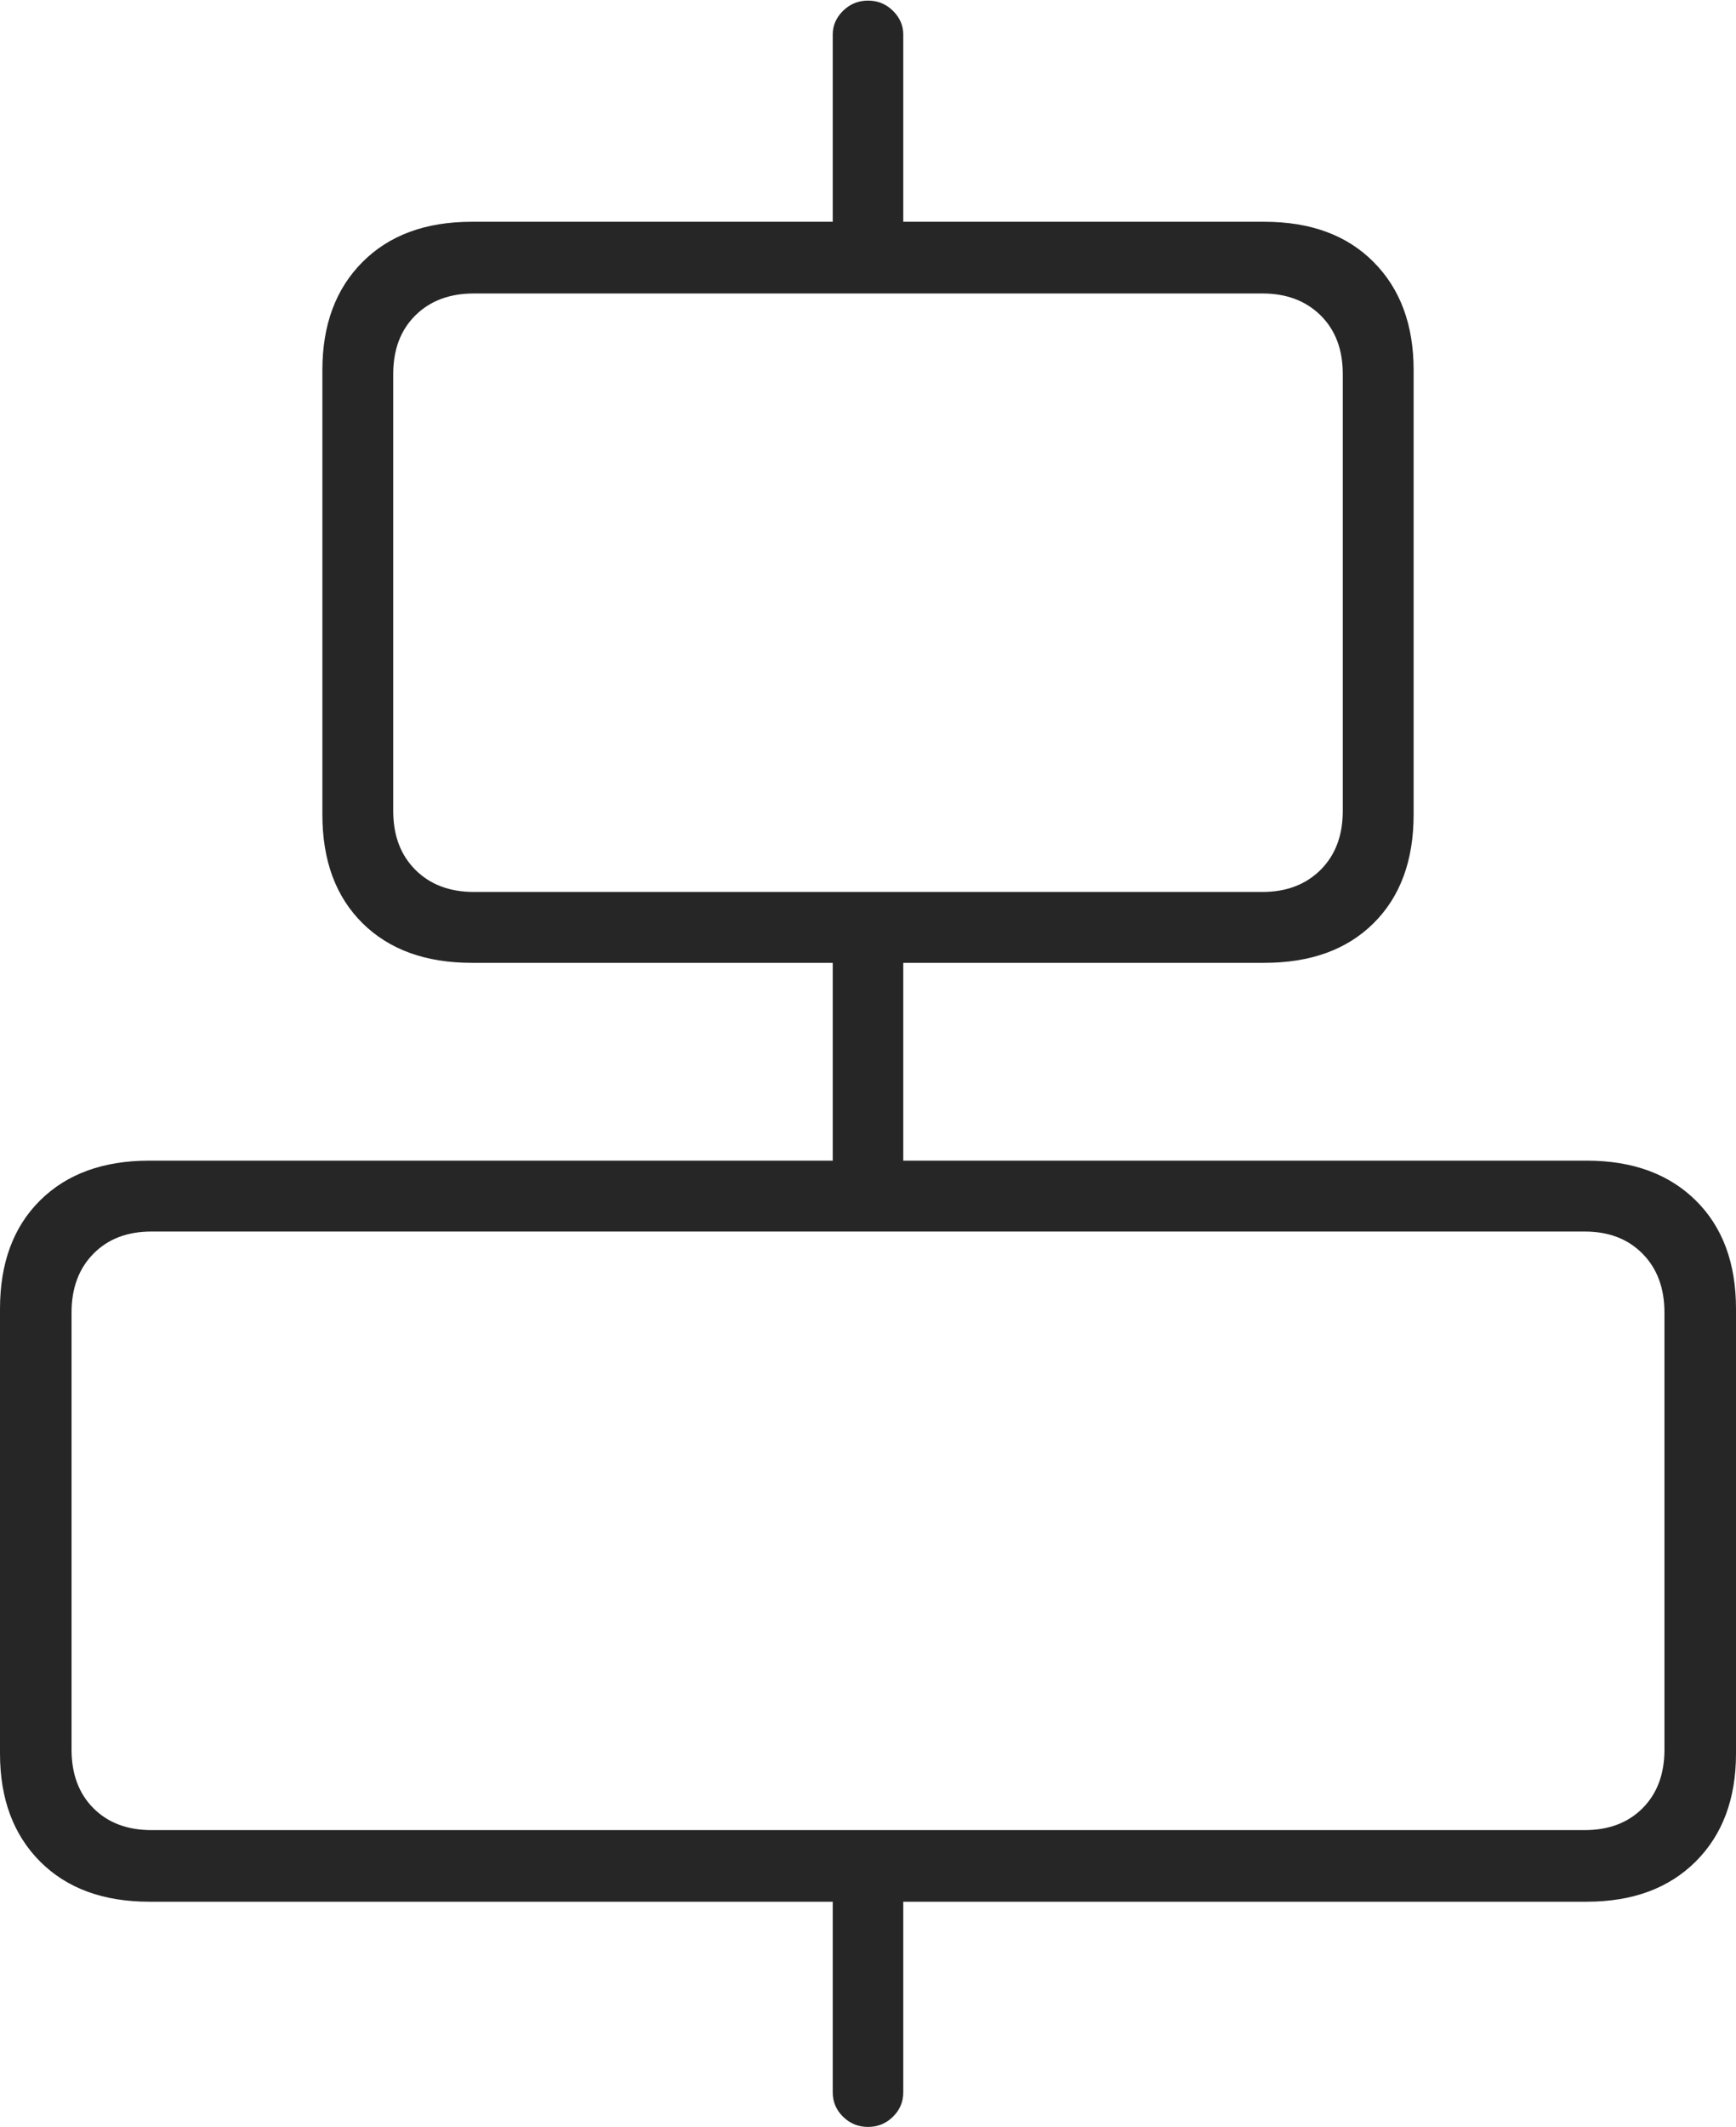 <?xml version="1.0" encoding="UTF-8"?>
<!--Generator: Apple Native CoreSVG 175-->
<!DOCTYPE svg
PUBLIC "-//W3C//DTD SVG 1.1//EN"
       "http://www.w3.org/Graphics/SVG/1.1/DTD/svg11.dtd">
<svg version="1.1" xmlns="http://www.w3.org/2000/svg" xmlns:xlink="http://www.w3.org/1999/xlink" width="17.178" height="21.032">
 <g>
  <rect height="21.032" opacity="0" width="17.178" x="0" y="0"/>
  <path d="M4.667 9.521L12.511 9.521Q13.197 9.521 13.592 9.129Q13.988 8.736 13.988 8.055L13.988 3.659Q13.988 2.989 13.592 2.591Q13.197 2.193 12.511 2.193L4.667 2.193Q3.984 2.193 3.587 2.591Q3.19 2.989 3.19 3.659L3.19 8.055Q3.19 8.736 3.587 9.129Q3.984 9.521 4.667 9.521ZM4.689 8.82Q4.329 8.82 4.11 8.601Q3.891 8.382 3.891 8.02L3.891 3.698Q3.891 3.336 4.11 3.119Q4.329 2.902 4.689 2.902L12.492 2.902Q12.848 2.902 13.068 3.119Q13.287 3.336 13.287 3.698L13.287 8.02Q13.287 8.382 13.068 8.601Q12.848 8.82 12.492 8.82ZM1.477 18.805L15.701 18.805Q16.38 18.805 16.779 18.408Q17.178 18.01 17.178 17.34L17.178 12.943Q17.178 12.263 16.779 11.87Q16.38 11.477 15.701 11.477L1.477 11.477Q0.794 11.477 0.397 11.87Q0 12.263 0 12.943L0 17.34Q0 18.01 0.397 18.408Q0.794 18.805 1.477 18.805ZM1.499 18.097Q1.14 18.097 0.924 17.88Q0.708 17.663 0.708 17.301L0.708 12.979Q0.708 12.617 0.924 12.398Q1.14 12.178 1.499 12.178L15.681 12.178Q16.038 12.178 16.254 12.398Q16.47 12.617 16.47 12.979L16.47 17.301Q16.47 17.663 16.254 17.88Q16.038 18.097 15.681 18.097ZM8.24 2.463L8.938 2.463L8.938 0.342Q8.938 0.207 8.835 0.106Q8.733 0.006 8.59 0.006Q8.445 0.006 8.343 0.106Q8.24 0.207 8.24 0.342ZM8.24 11.86L8.938 11.86L8.938 9.273L8.24 9.273ZM8.59 21.032Q8.733 21.032 8.835 20.932Q8.938 20.832 8.938 20.689L8.938 18.597L8.24 18.597L8.24 20.689Q8.24 20.832 8.343 20.932Q8.445 21.032 8.59 21.032Z" fill="rgba(0,0,0,0.85)"/>
 </g>
</svg>
